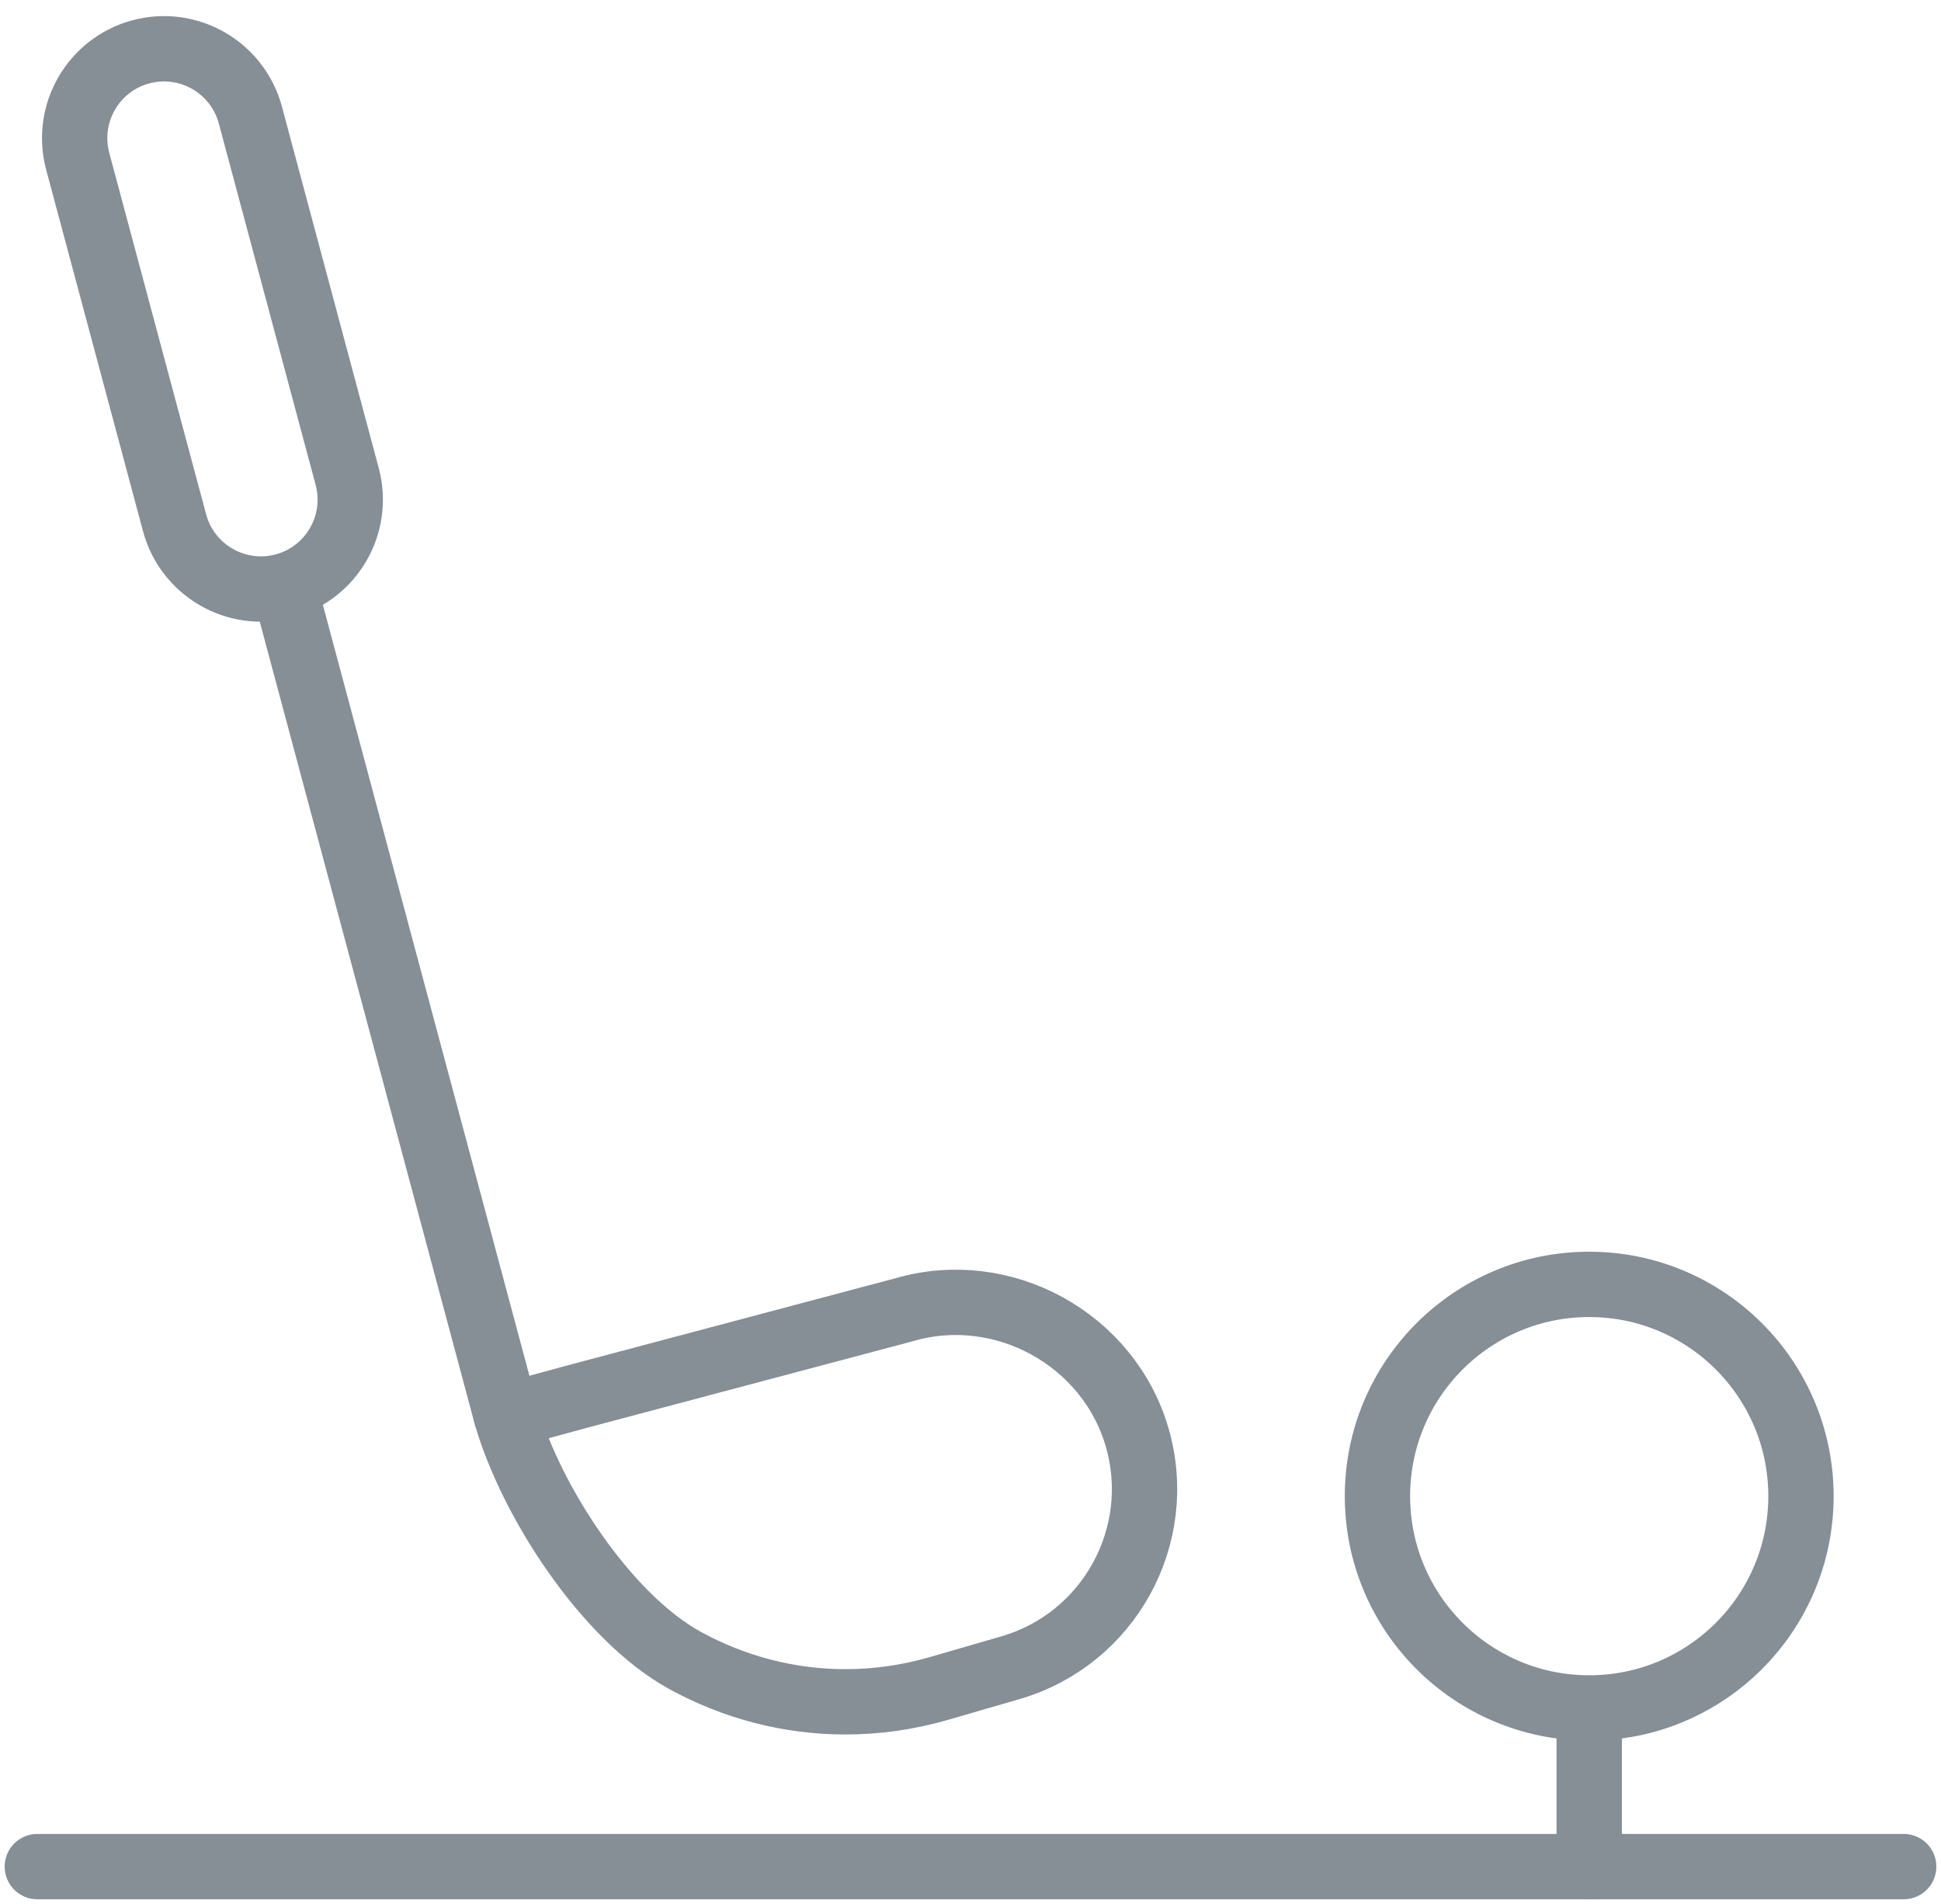 <?xml version="1.0" encoding="UTF-8"?>
<svg width="104px" height="102px" viewBox="0 0 104 102" version="1.1" xmlns="http://www.w3.org/2000/svg" xmlns:xlink="http://www.w3.org/1999/xlink">
    <!-- Generator: Sketch 46 (44423) - http://www.bohemiancoding.com/sketch -->
    <title>sports-49</title>
    <desc>Created with Sketch.</desc>
    <defs></defs>
    <g id="ALL" stroke="none" stroke-width="1" fill="none" fill-rule="evenodd" stroke-linecap="round" stroke-linejoin="round">
        <g id="Secondary" transform="translate(-7839, -4438)" stroke="#868E96" stroke-width="3.5">
            <g id="sports-49" transform="translate(7841, 4440)">
                <path d="M48.318,88.454 C46.662,88.934 44.976,89.172 43.299,89.172 C40.318,89.172 37.369,88.42 34.685,86.944 C30.491,84.636 26.465,78.449 25.131,73.852 L29.186,72.751 L46.465,68.161 C51.736,66.631 57.4,69.735 58.93,75.007 C60.46,80.28 57.415,85.814 52.143,87.344 L48.318,88.454 L48.318,88.454 Z" id="Layer-1"></path>
                <path d="M25.127,73.839 L13.361,29.928" id="Layer-2"></path>
                <path d="M11.416,4.166 C10.73,1.609 8.099,0.093 5.55,0.776 L5.55,0.776 C2.996,1.46 1.48,4.085 2.165,6.645 L7.352,26.002 C8.037,28.559 10.669,30.076 13.218,29.393 L13.218,29.393 C15.772,28.708 17.288,26.084 16.602,23.524 L11.416,4.166 L11.416,4.166 Z" id="Layer-3"></path>
                <path d="M0,98 L100,98" id="Layer-4"></path>
                <path d="M83.151,90 L83.151,98" id="Layer-5"></path>
                <circle id="Layer-6" cx="83.151" cy="78.154" r="11.346"></circle>
            </g>
        </g>
    </g>
</svg>